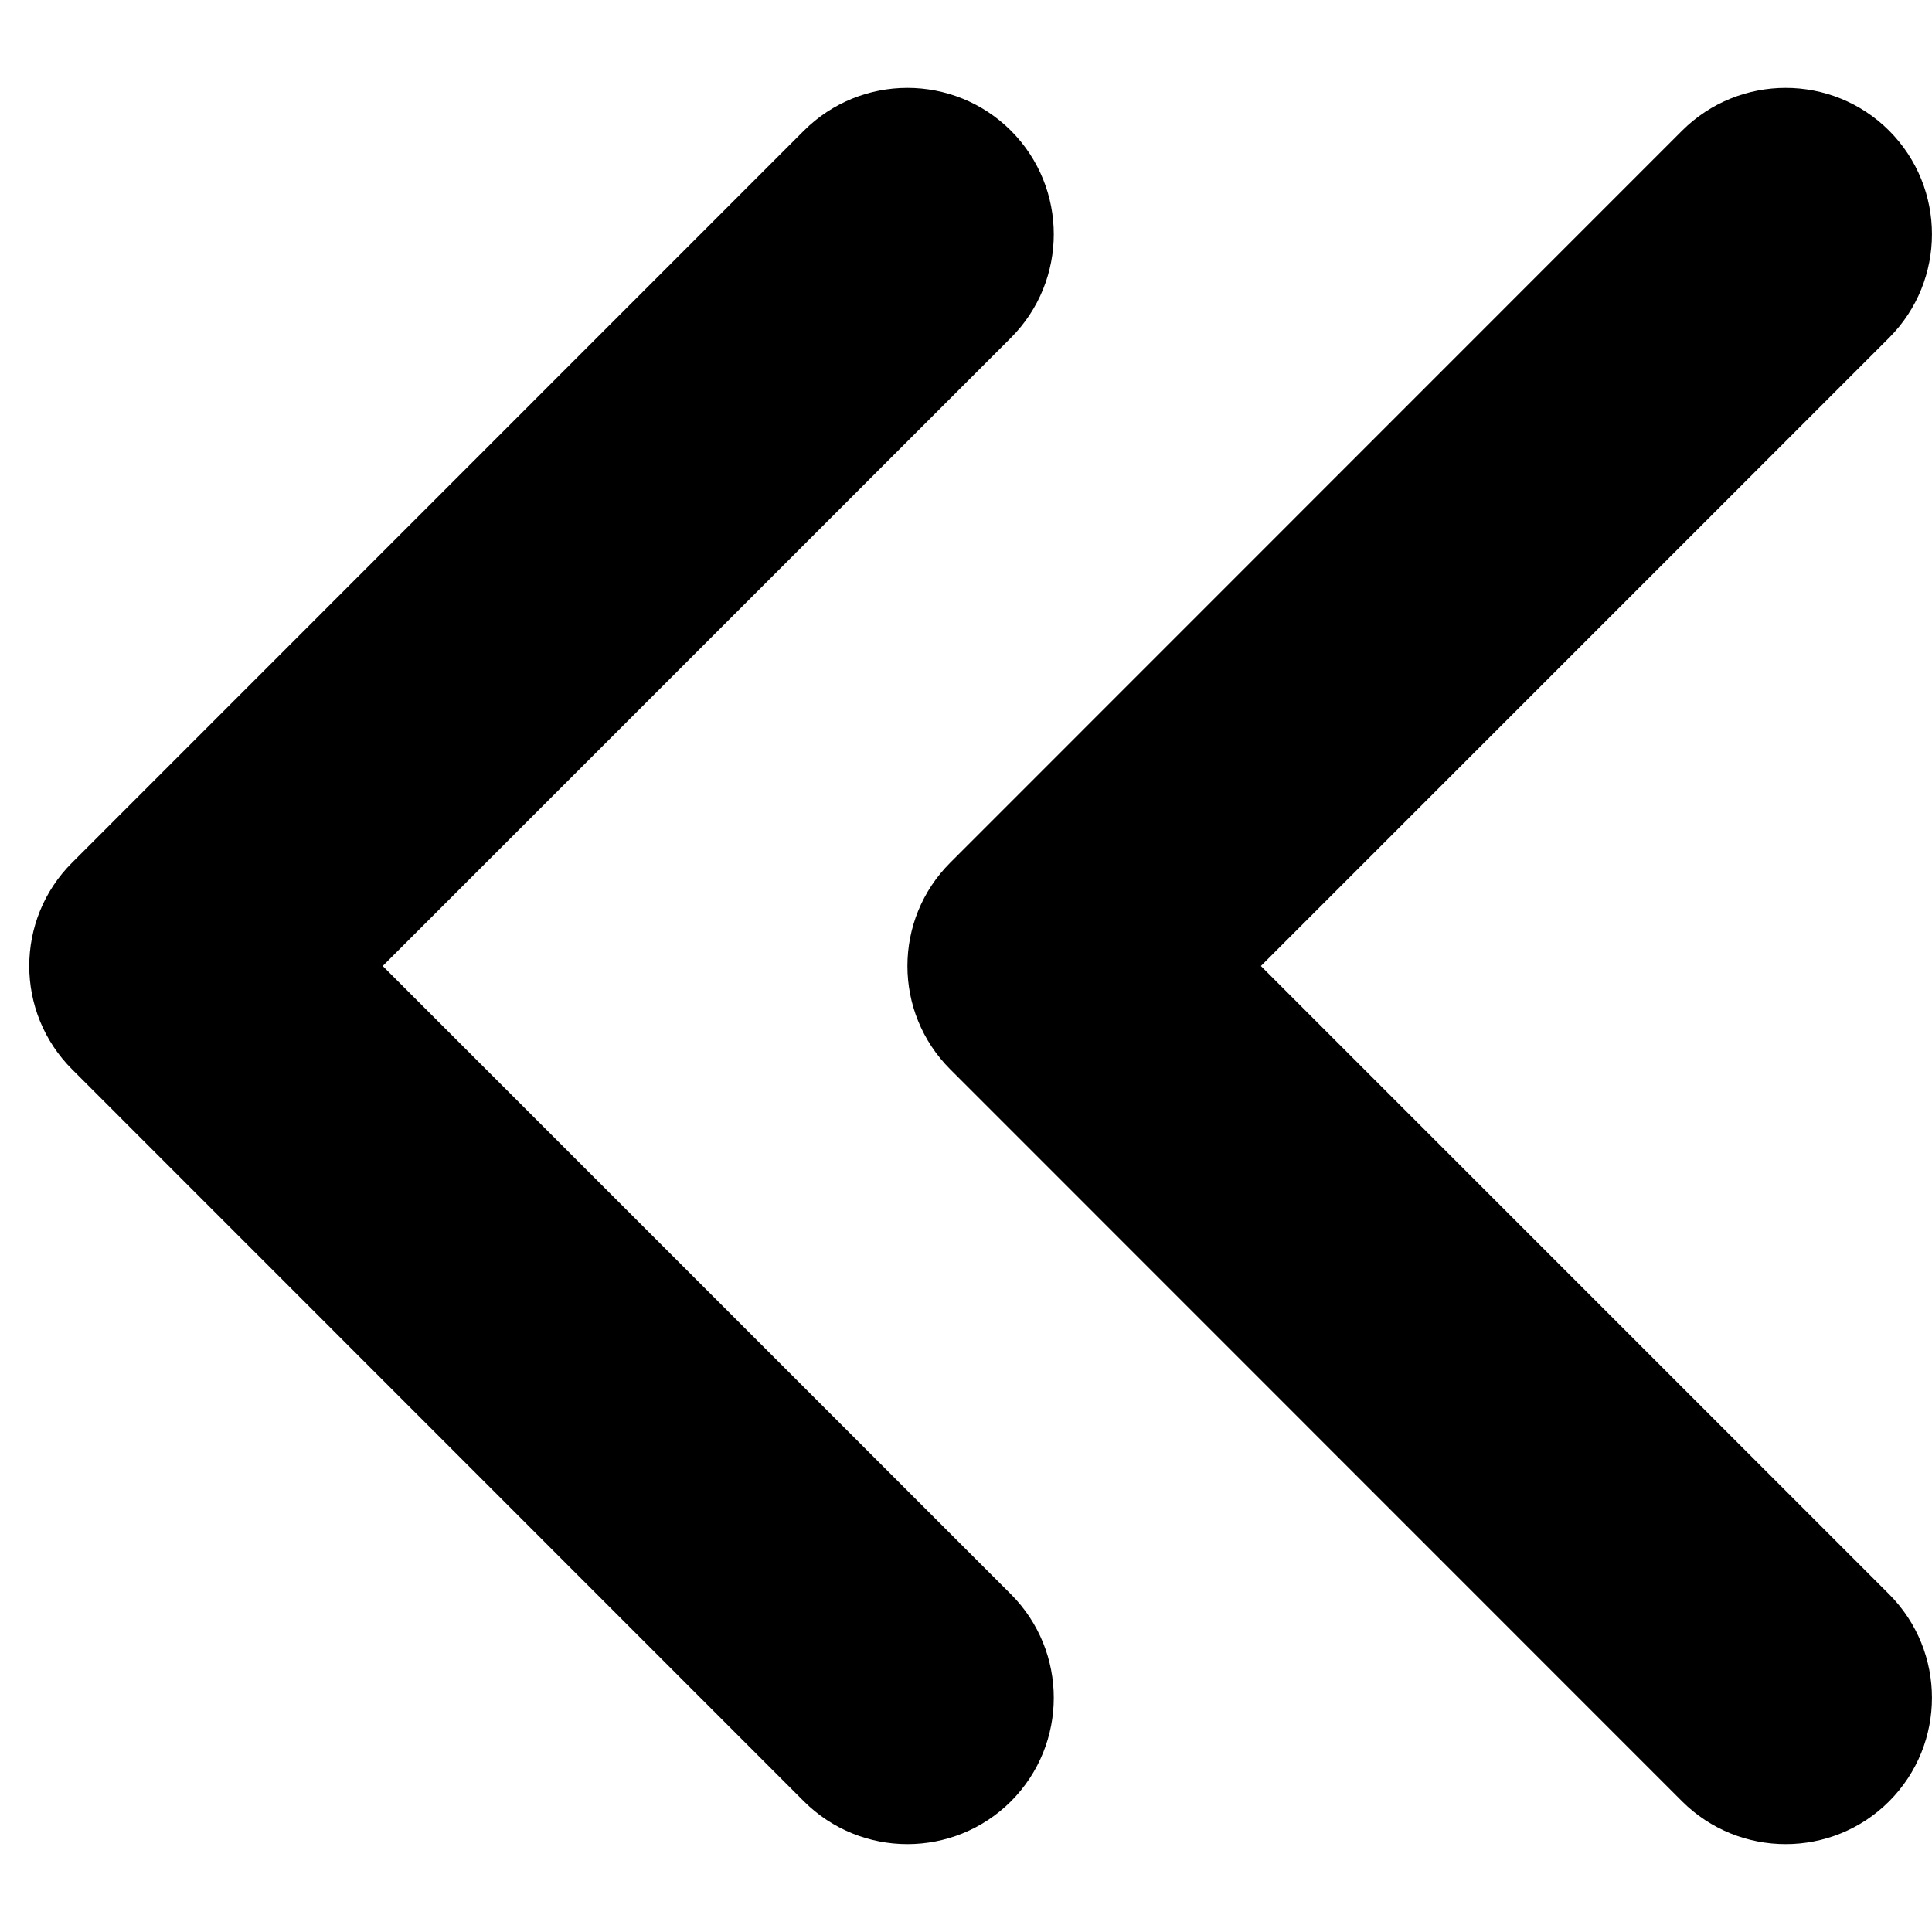 <svg width="11" height="11"  viewBox="0 0 11 11" fill="currenColor" xmlns="http://www.w3.org/2000/svg">
<path fill-rule="evenodd" clip-rule="evenodd" d="M5.756 0.744C6.081 1.07 6.081 1.597 5.756 1.923L2.179 5.5L5.756 9.077C6.081 9.403 6.081 9.93 5.756 10.256C5.43 10.581 4.903 10.581 4.577 10.256L0.411 6.089C0.085 5.764 0.085 5.236 0.411 4.911L4.577 0.744C4.903 0.419 5.43 0.419 5.756 0.744ZM10.756 0.744C11.081 1.07 11.081 1.597 10.756 1.923L7.179 5.5L10.756 9.077C11.081 9.403 11.081 9.93 10.756 10.256C10.431 10.581 9.903 10.581 9.577 10.256L5.411 6.089C5.085 5.764 5.085 5.236 5.411 4.911L9.577 0.744C9.903 0.419 10.431 0.419 10.756 0.744Z" />
</svg>
